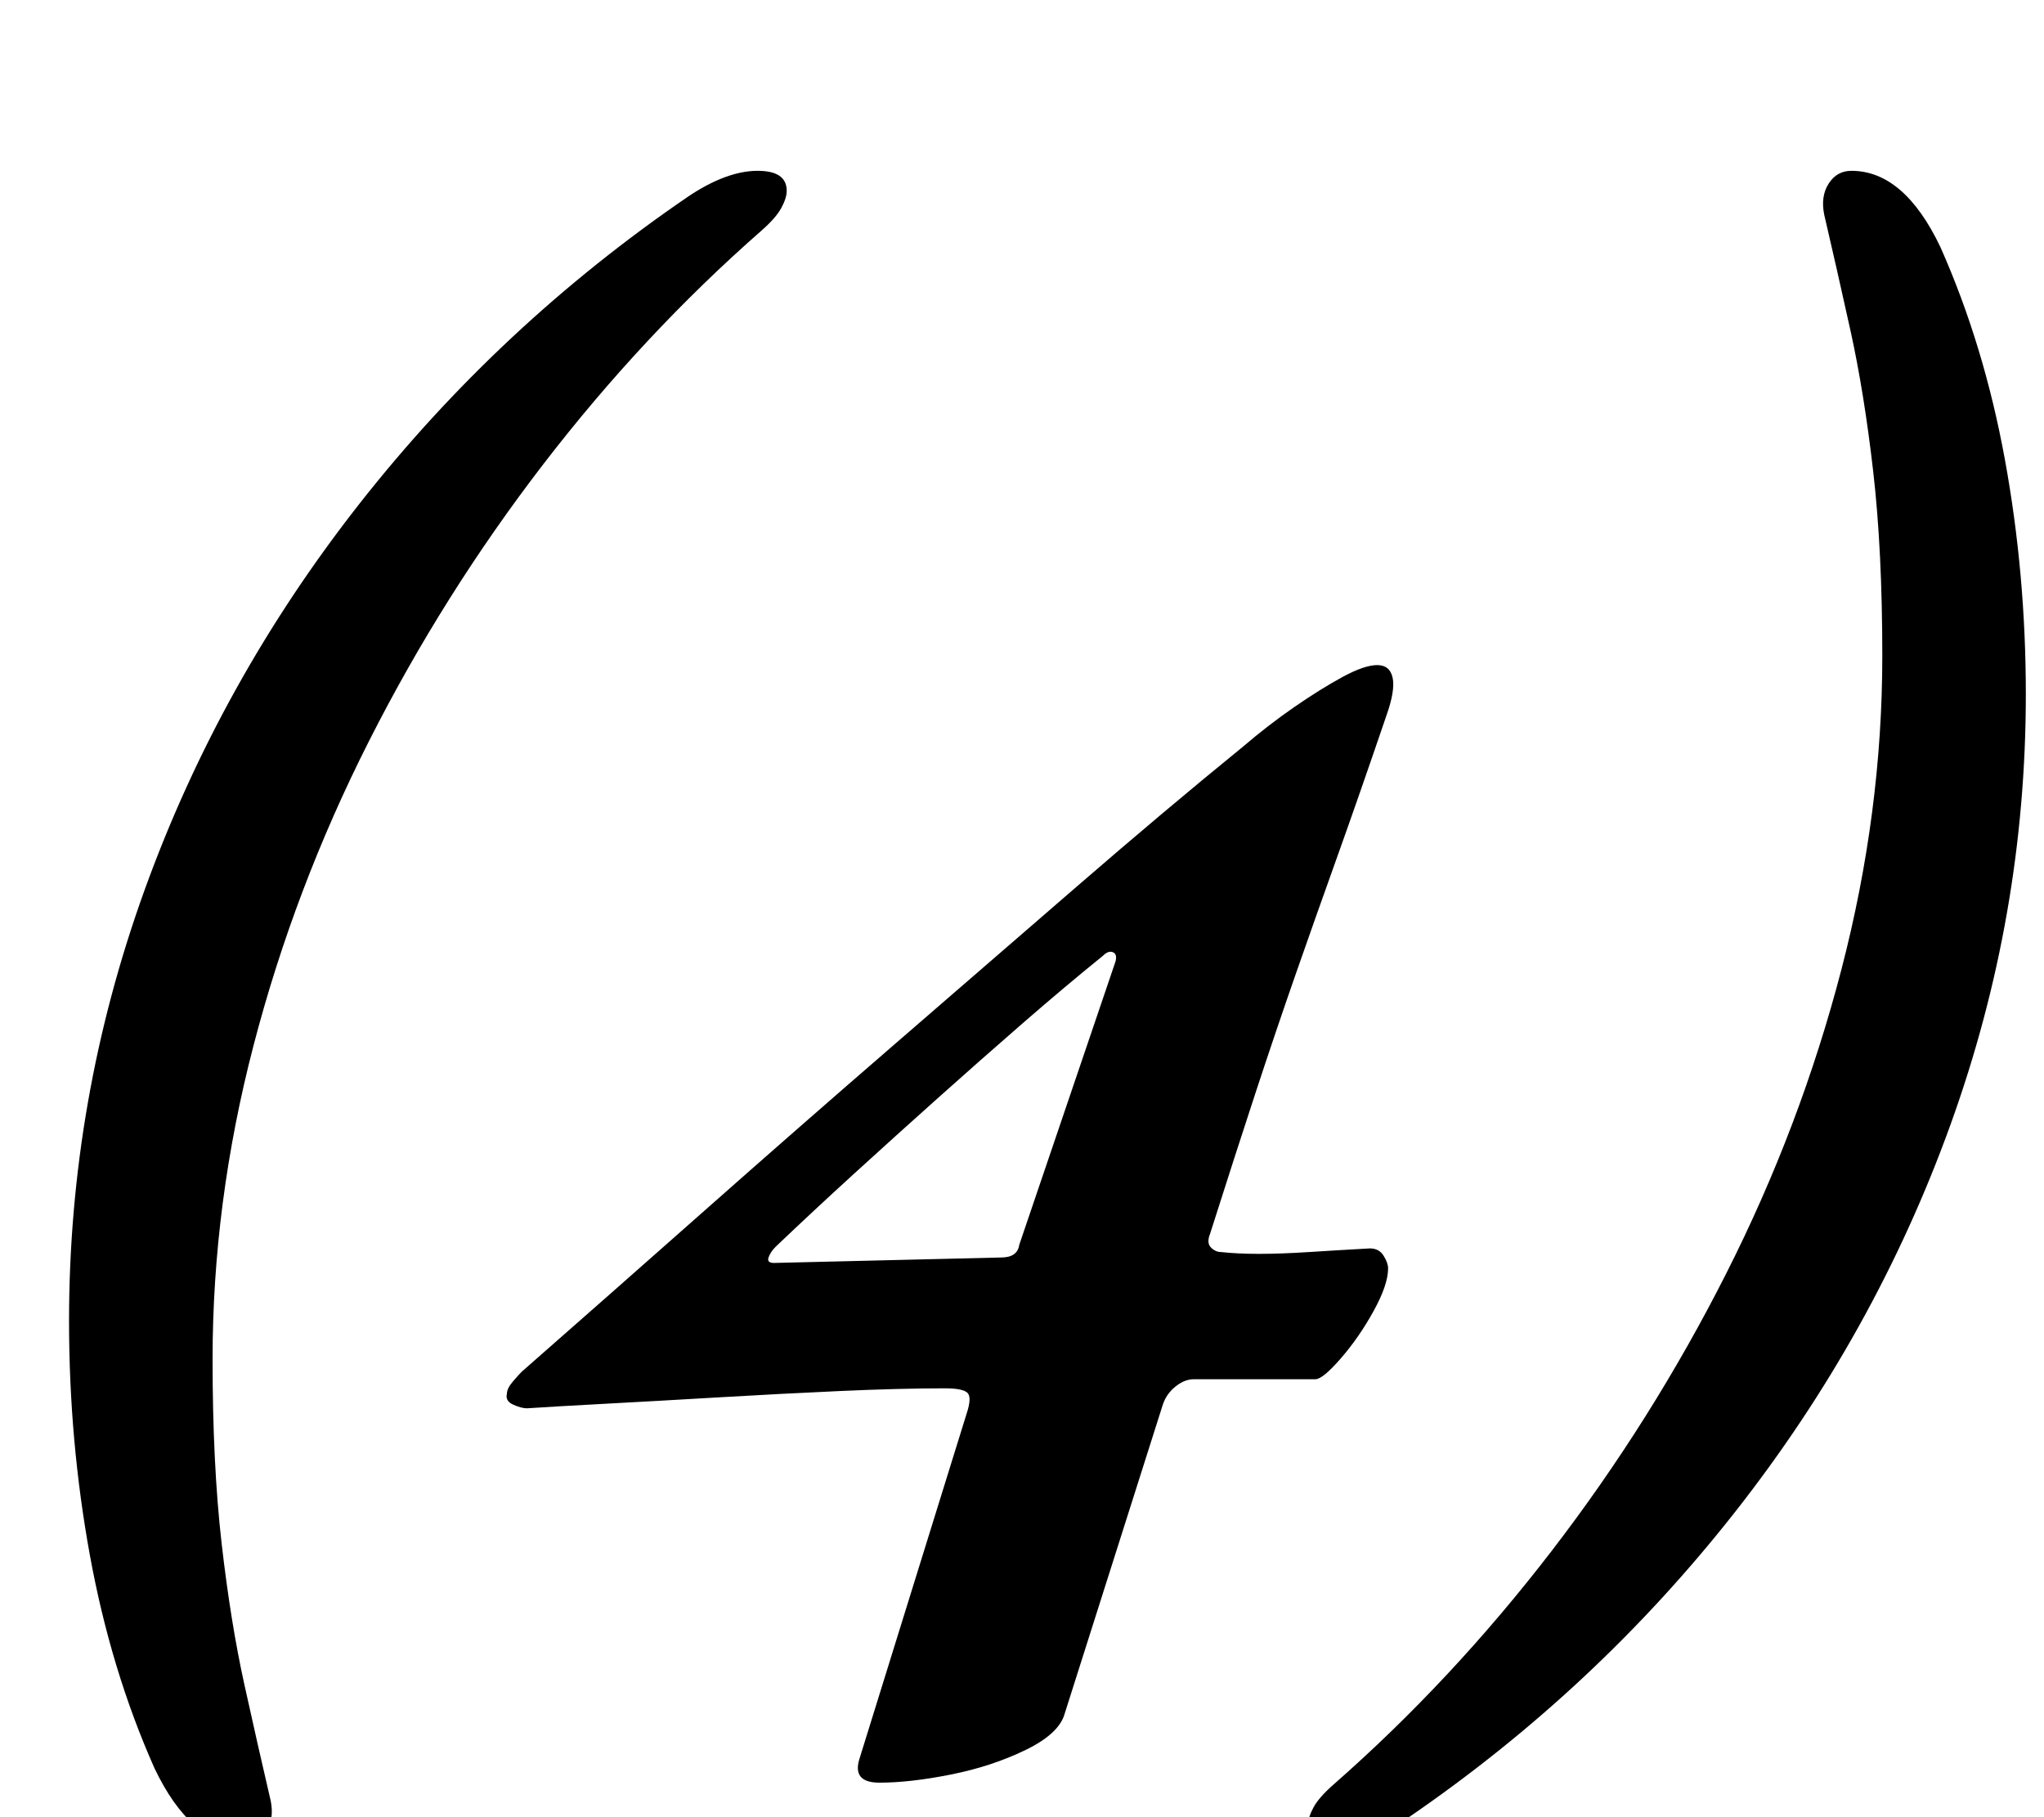 <?xml version="1.0" standalone="no"?>
<!DOCTYPE svg PUBLIC "-//W3C//DTD SVG 1.1//EN" "http://www.w3.org/Graphics/SVG/1.1/DTD/svg11.dtd" >
<svg xmlns="http://www.w3.org/2000/svg" xmlns:xlink="http://www.w3.org/1999/xlink" version="1.1" viewBox="-10 0 1125 1000">
  <g transform="matrix(1 0 0 -1 0 800)">
   <path fill="currentColor"
d="M124 -215q-29 0 -49 42q-24 54 -35.5 117t-11.5 129q0 122 41.5 237t118.5 213t181 169q21 14 38 14q16 0 16 -11q0 -4 -3 -9.5t-11 -12.5q-65 -57 -120 -128.5t-96 -152.5t-63.5 -167.5t-22.5 -172.5q0 -58 5 -101.5t12.5 -77.5t14.5 -64q2 -10 -2.5 -17t-12.5 -7z
M474 -181q-15 0 -11 13l59 190q3 9 0.5 11.5t-12.5 2.5q-25 0 -58 -1.5t-67 -3.5t-62 -3.5t-43 -2.5q-3 0 -7.5 2t-3.5 6q0 3 3.5 7t4.5 5q49 43 101 89t104 91t100.5 87t91.5 77q14 12 28.5 22t26.5 16.5t19 6.5t8.5 -7t-3.5 -21q-15 -44 -27 -77.5t-23 -65t-22 -65
t-25 -77.5q-2 -5 0.5 -7.5t5.5 -2.5q9 -1 21 -1t27.5 1t33.5 2q5 0 7.5 -4t2.5 -7q0 -9 -8 -23.5t-18 -26t-14 -11.5h-33h-34q-5 0 -10 -4t-7 -10l-54 -170q-3 -11 -21.5 -20t-41 -13.5t-39.5 -4.5zM416 105l125 3q9 0 10 7l53 156q1 4 -1.5 5t-5.5 -2q-21 -17 -44 -37
t-46.5 -41t-46 -41.5t-43.5 -40.5q-3 -3 -4 -6t3 -3zM1009 706q29 0 49 -42q24 -54 35.5 -117t11.5 -129q0 -122 -41.5 -237t-118.5 -213t-181 -169q-21 -14 -38 -14q-16 0 -16 11q0 4 3 9.5t11 12.5q65 57 120 128.5t96 152.5t63.5 167.5t22.5 172.5q0 58 -5 101.5
t-12.5 77.5t-14.5 64q-2 10 2.5 17t12.5 7z" />
  </g>

</svg>
